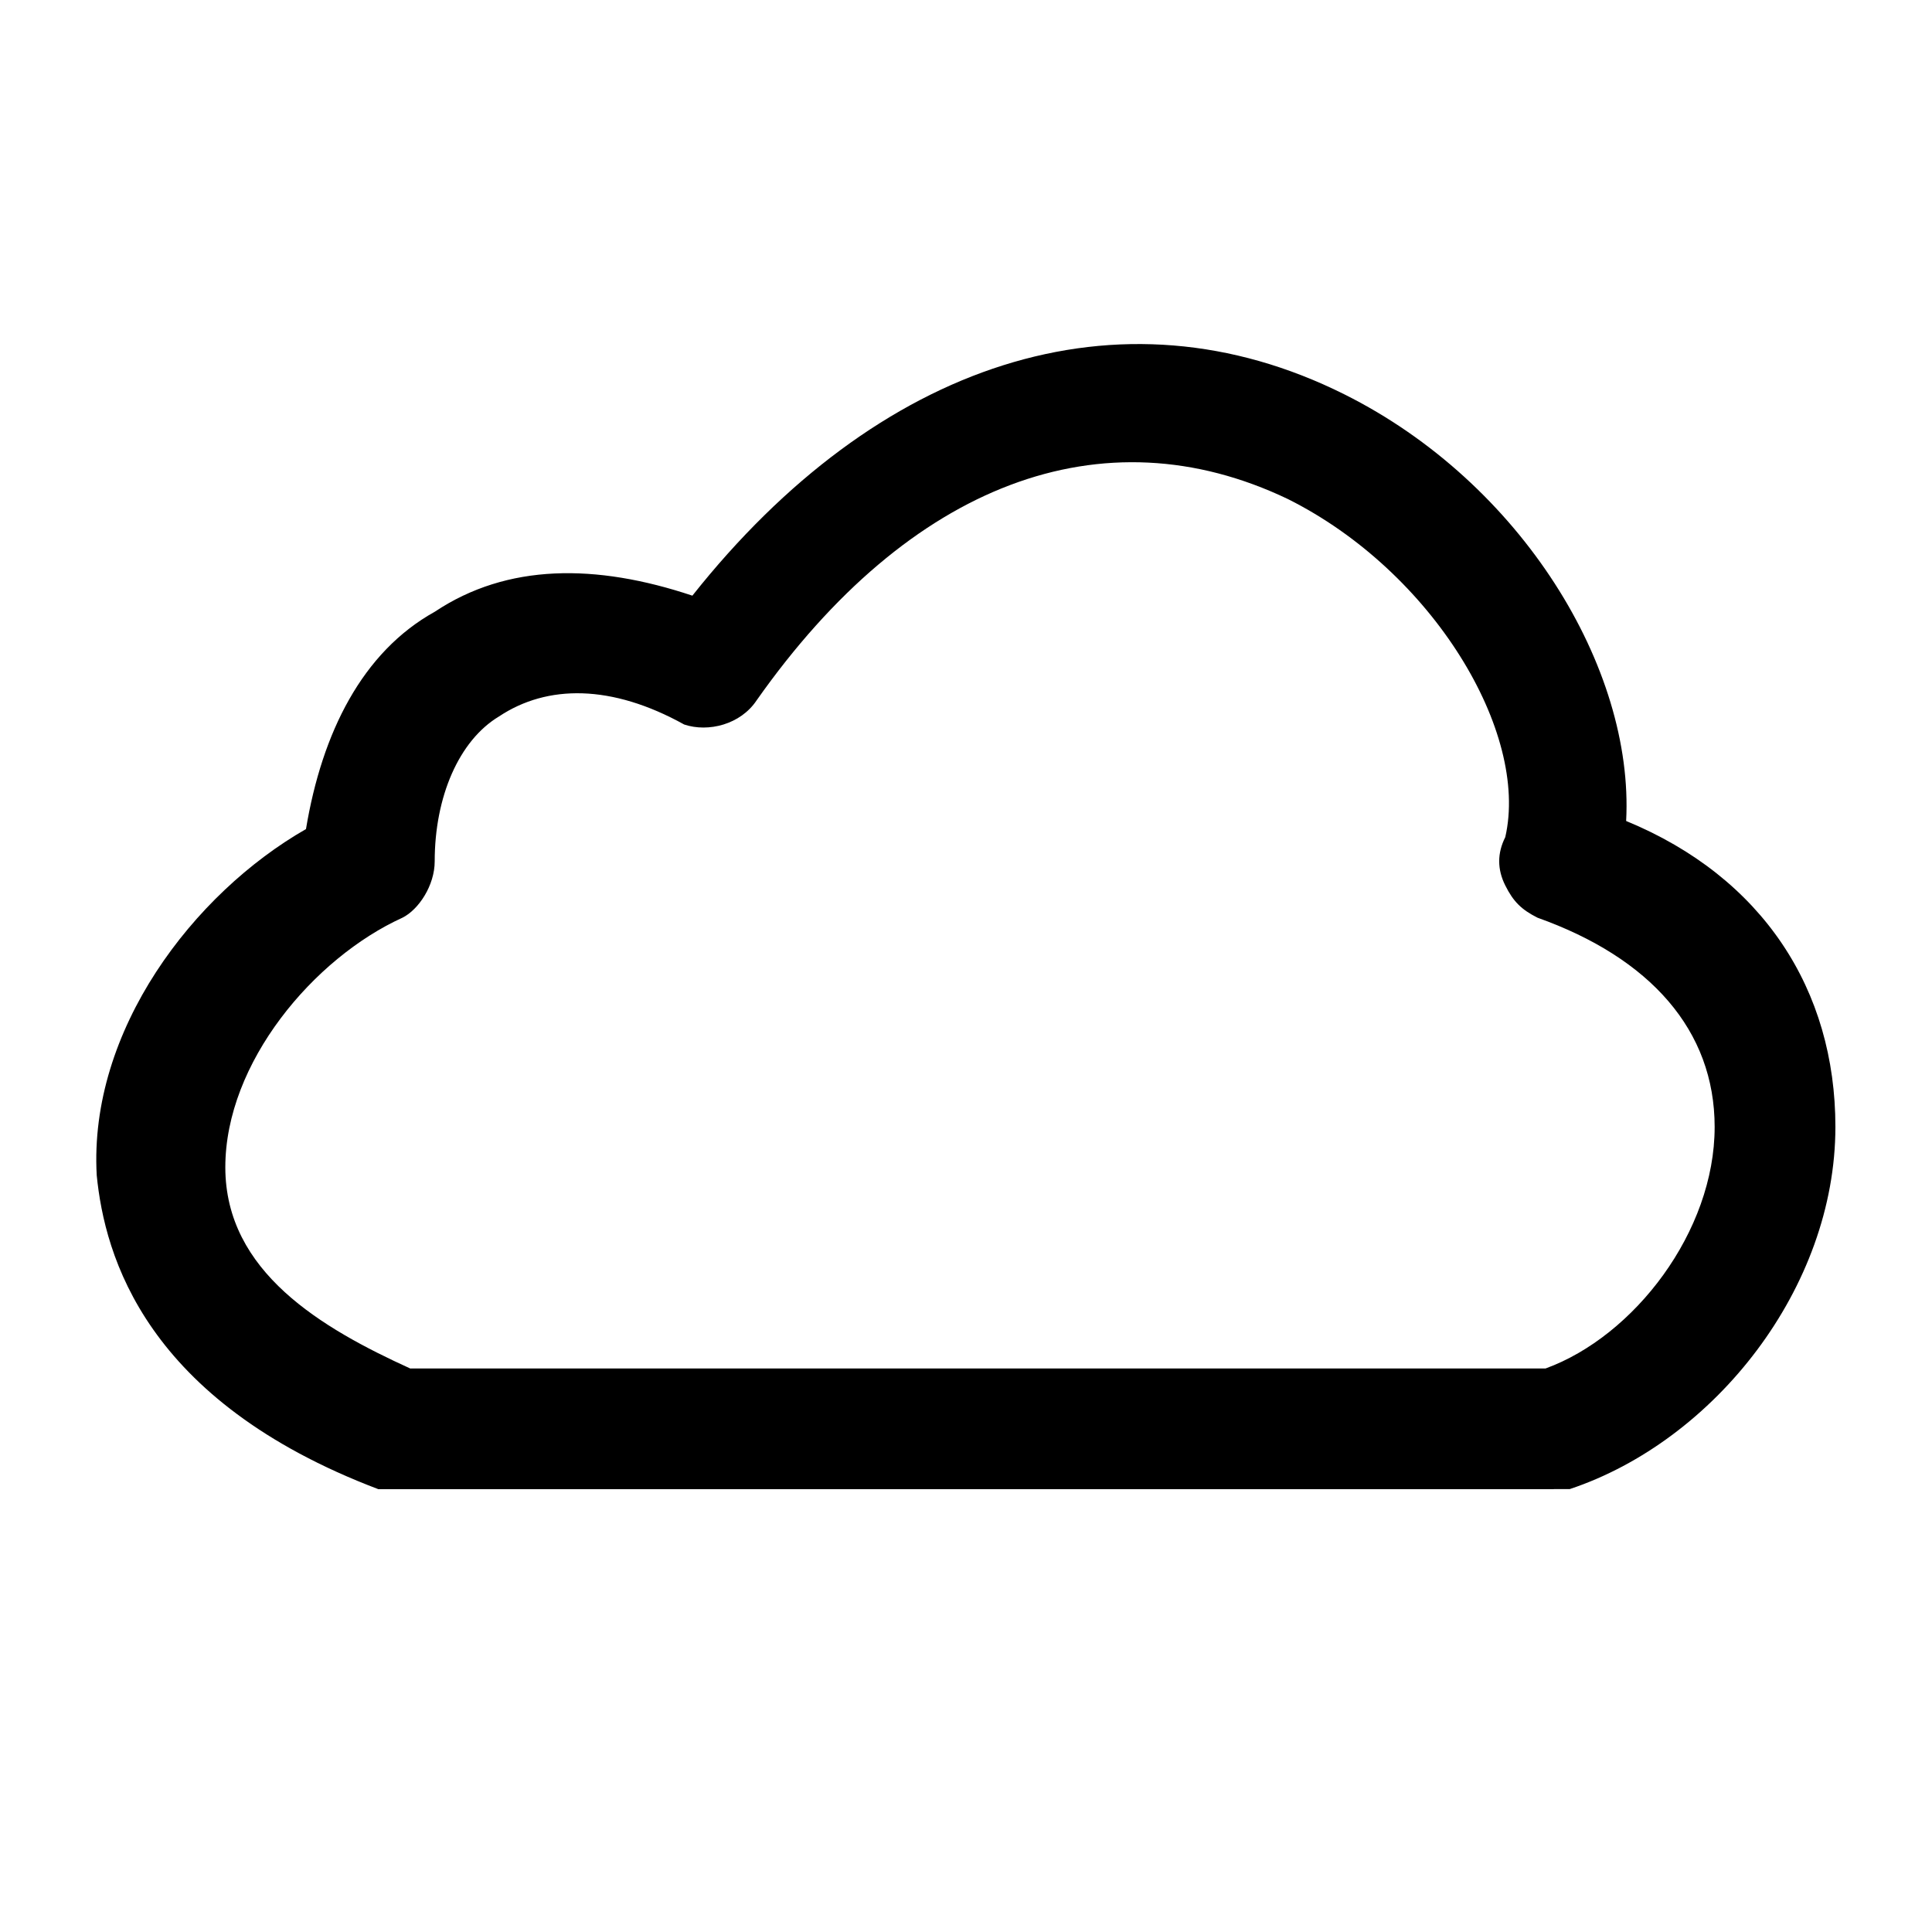 <!-- Generated by IcoMoon.io -->
<svg version="1.1" xmlns="http://www.w3.org/2000/svg" width="16" height="16" viewBox="0 0 16 16">
<title>app_icloud</title>
<path d="M12.867 12.333h-9.533c-0.067 0-0.133 0-0.2 0-1.933-0.733-2.267-1.933-2.333-2.6-0.067-1.2 0.8-2.333 1.733-2.867 0.133-0.8 0.467-1.467 1.067-1.8 0.6-0.4 1.333-0.4 2.133-0.133 1.533-1.933 3.533-2.6 5.4-1.667 1.467 0.733 2.4 2.267 2.333 3.533 1.133 0.467 1.733 1.4 1.733 2.533 0 1.333-1 2.6-2.2 3-0.067 0-0.067 0-0.133 0zM3.4 11.333h9.4c0.733-0.267 1.4-1.133 1.4-2 0-0.8-0.533-1.4-1.467-1.733-0.133-0.067-0.2-0.133-0.267-0.267s-0.067-0.267 0-0.4c0.2-0.867-0.6-2.2-1.8-2.8-1.533-0.733-3.133-0.133-4.4 1.667-0.133 0.2-0.4 0.267-0.6 0.2-0.6-0.333-1.133-0.333-1.533-0.067-0.333 0.2-0.533 0.667-0.533 1.2 0 0.2-0.133 0.4-0.267 0.467-0.733 0.333-1.467 1.2-1.467 2.067s0.8 1.333 1.533 1.667z"></path>
</svg>
